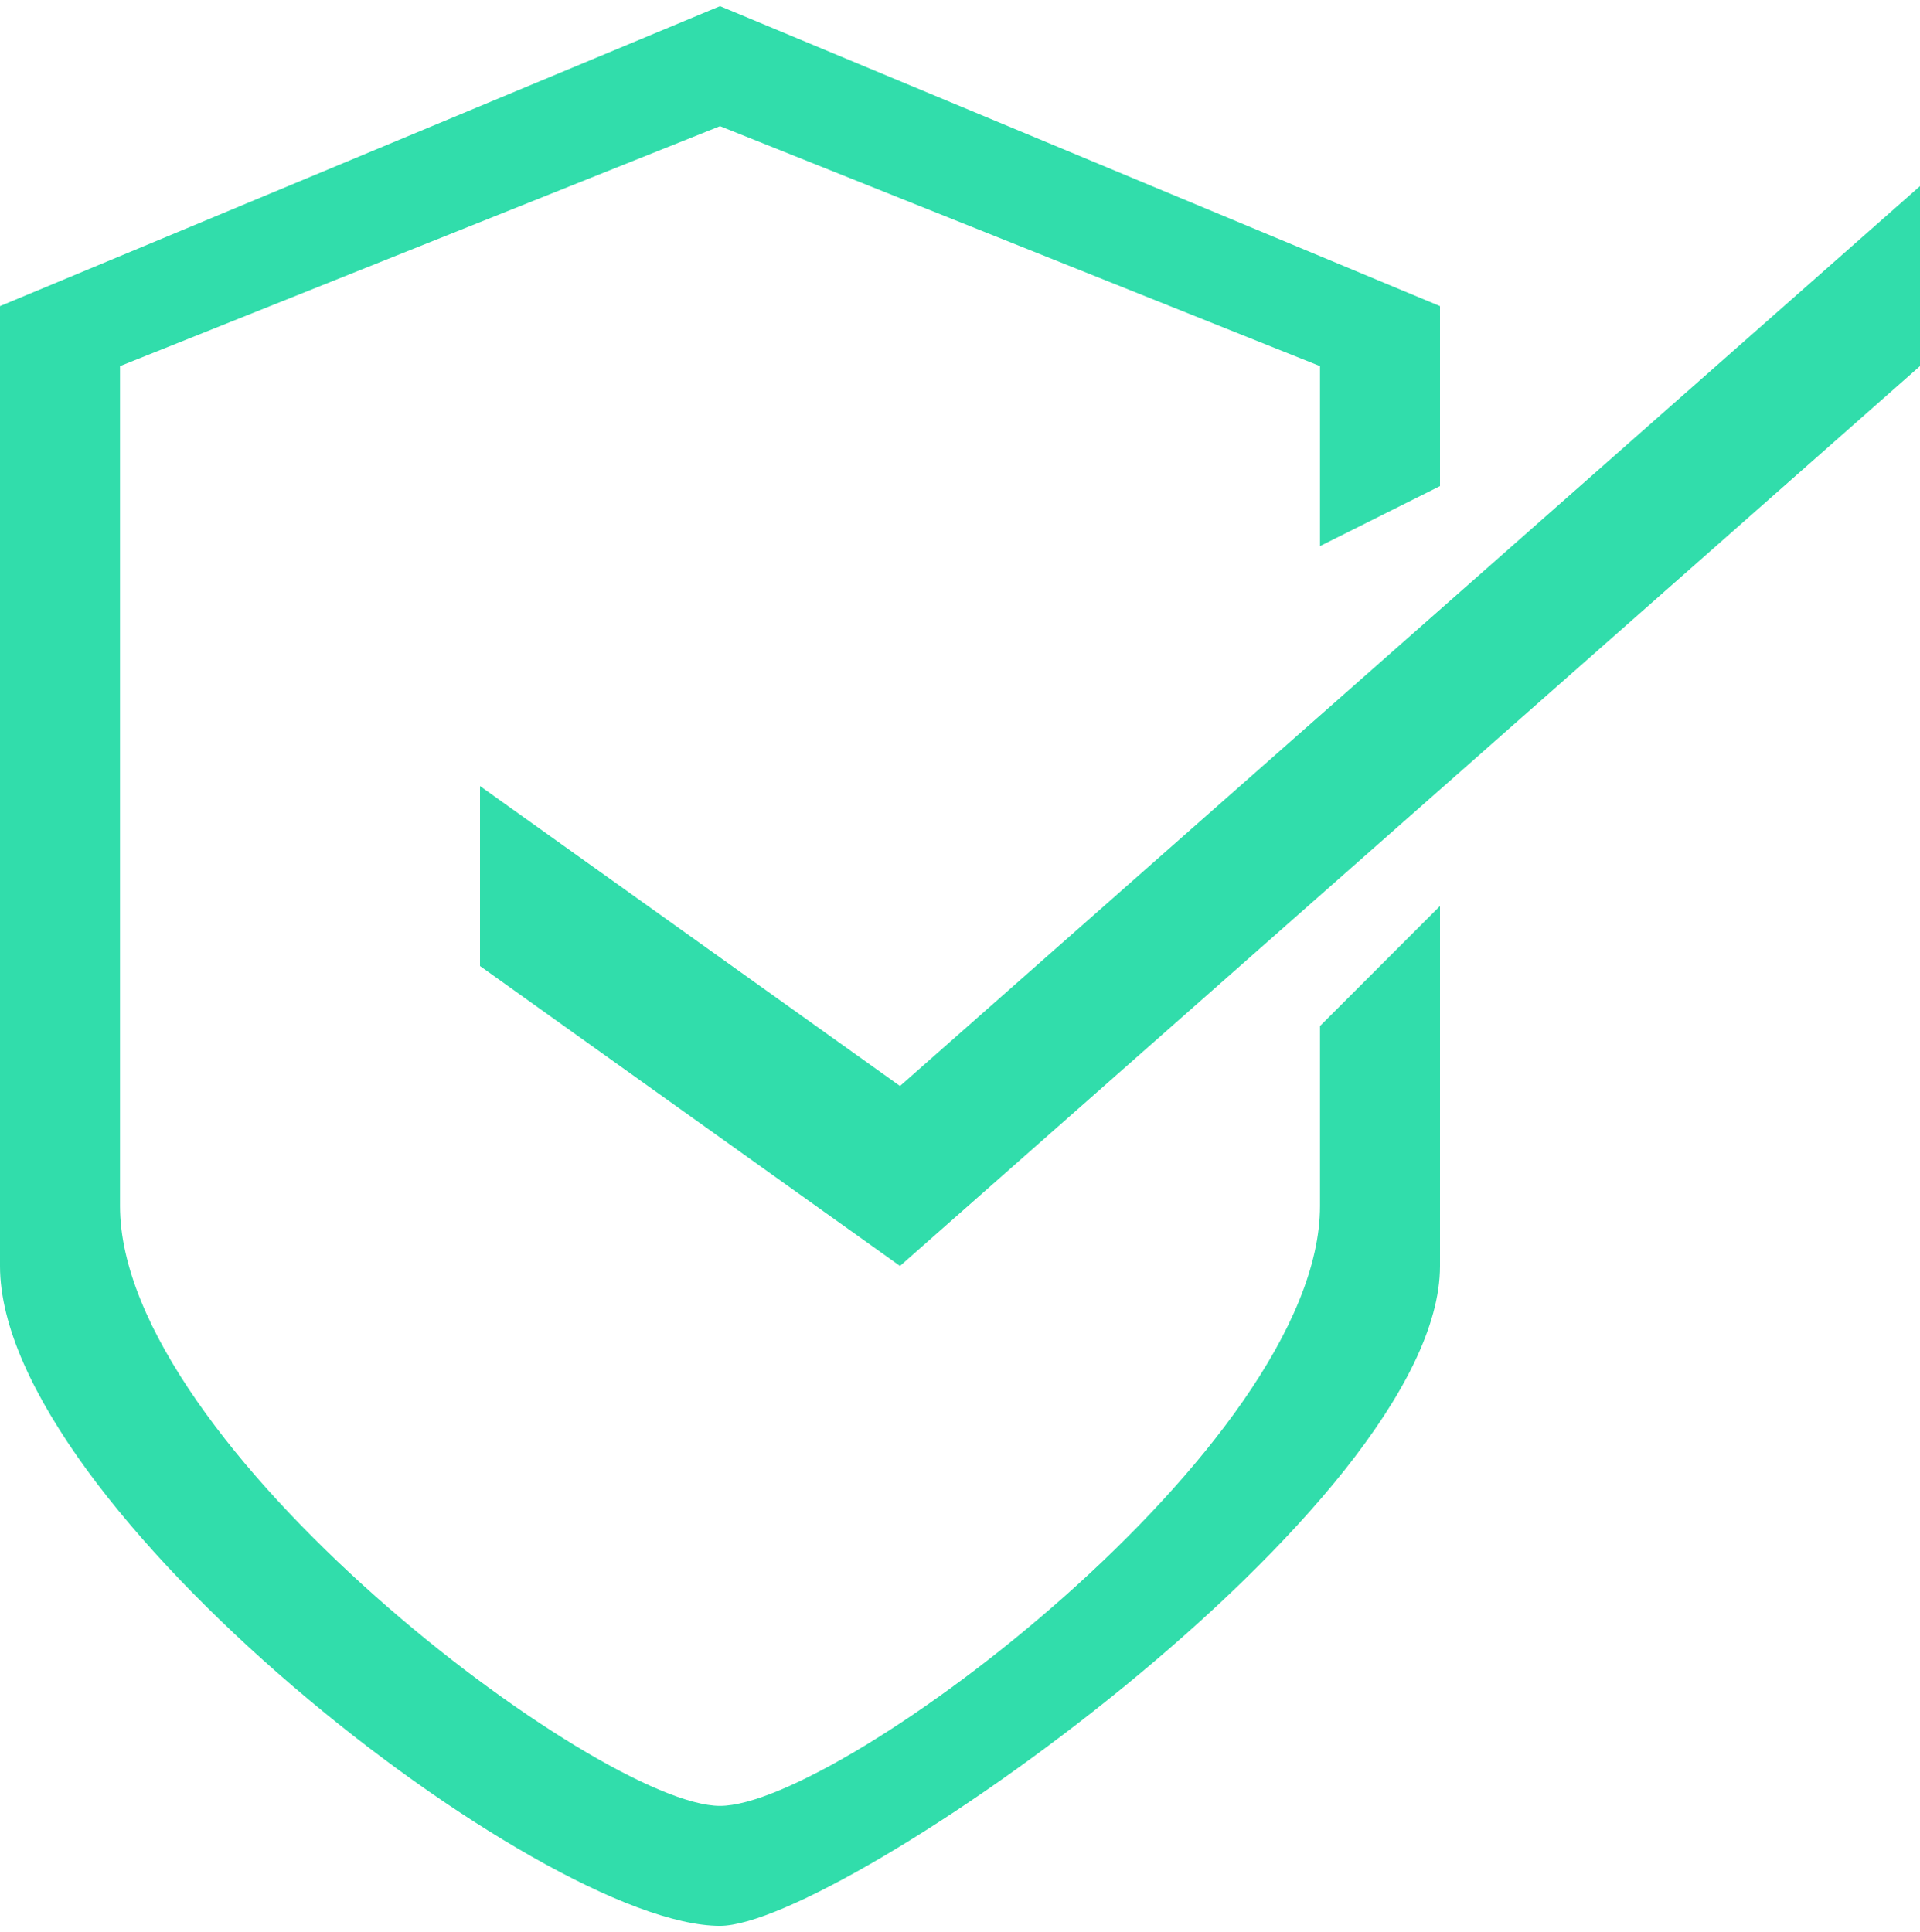 <?xml version="1.0" encoding="UTF-8"?>
<!DOCTYPE svg PUBLIC "-//W3C//DTD SVG 1.1//EN" "http://www.w3.org/Graphics/SVG/1.1/DTD/svg11.dtd">
<!-- Creator: CorelDRAW X7 -->
<svg xmlns="http://www.w3.org/2000/svg" xml:space="preserve" width="4.206mm" height="4.233mm" version="1.1" style="shape-rendering:geometricPrecision; text-rendering:geometricPrecision; image-rendering:optimizeQuality; fill-rule:evenodd; clip-rule:evenodd"
viewBox="0 0 32 32"
 xmlns:xlink="http://www.w3.org/1999/xlink">
 <defs>
  <style type="text/css">
   <![CDATA[
    .fil0 {fill:#31DDAB}
   ]]>
  </style>
 </defs>
 <g id="Layer_x0020_1">
  <path class="fil0" d="M8 13l7 5 17 -15 0 3 -17 15 -7 -5 0 -3zm4 19c-3,0 -12,-7 -12,-11 0,-5 0,-11 0,-16l12 -5 12 5 0 3 -2 1 0 -3 -10 -4 -10 4c0,5 0,10 0,14 0,4 8,10 10,10 2,0 10,-6 10,-10l0 -3 2 -2 0 6c0,4 -10,11 -12,11z"/>
 </g>
</svg>

